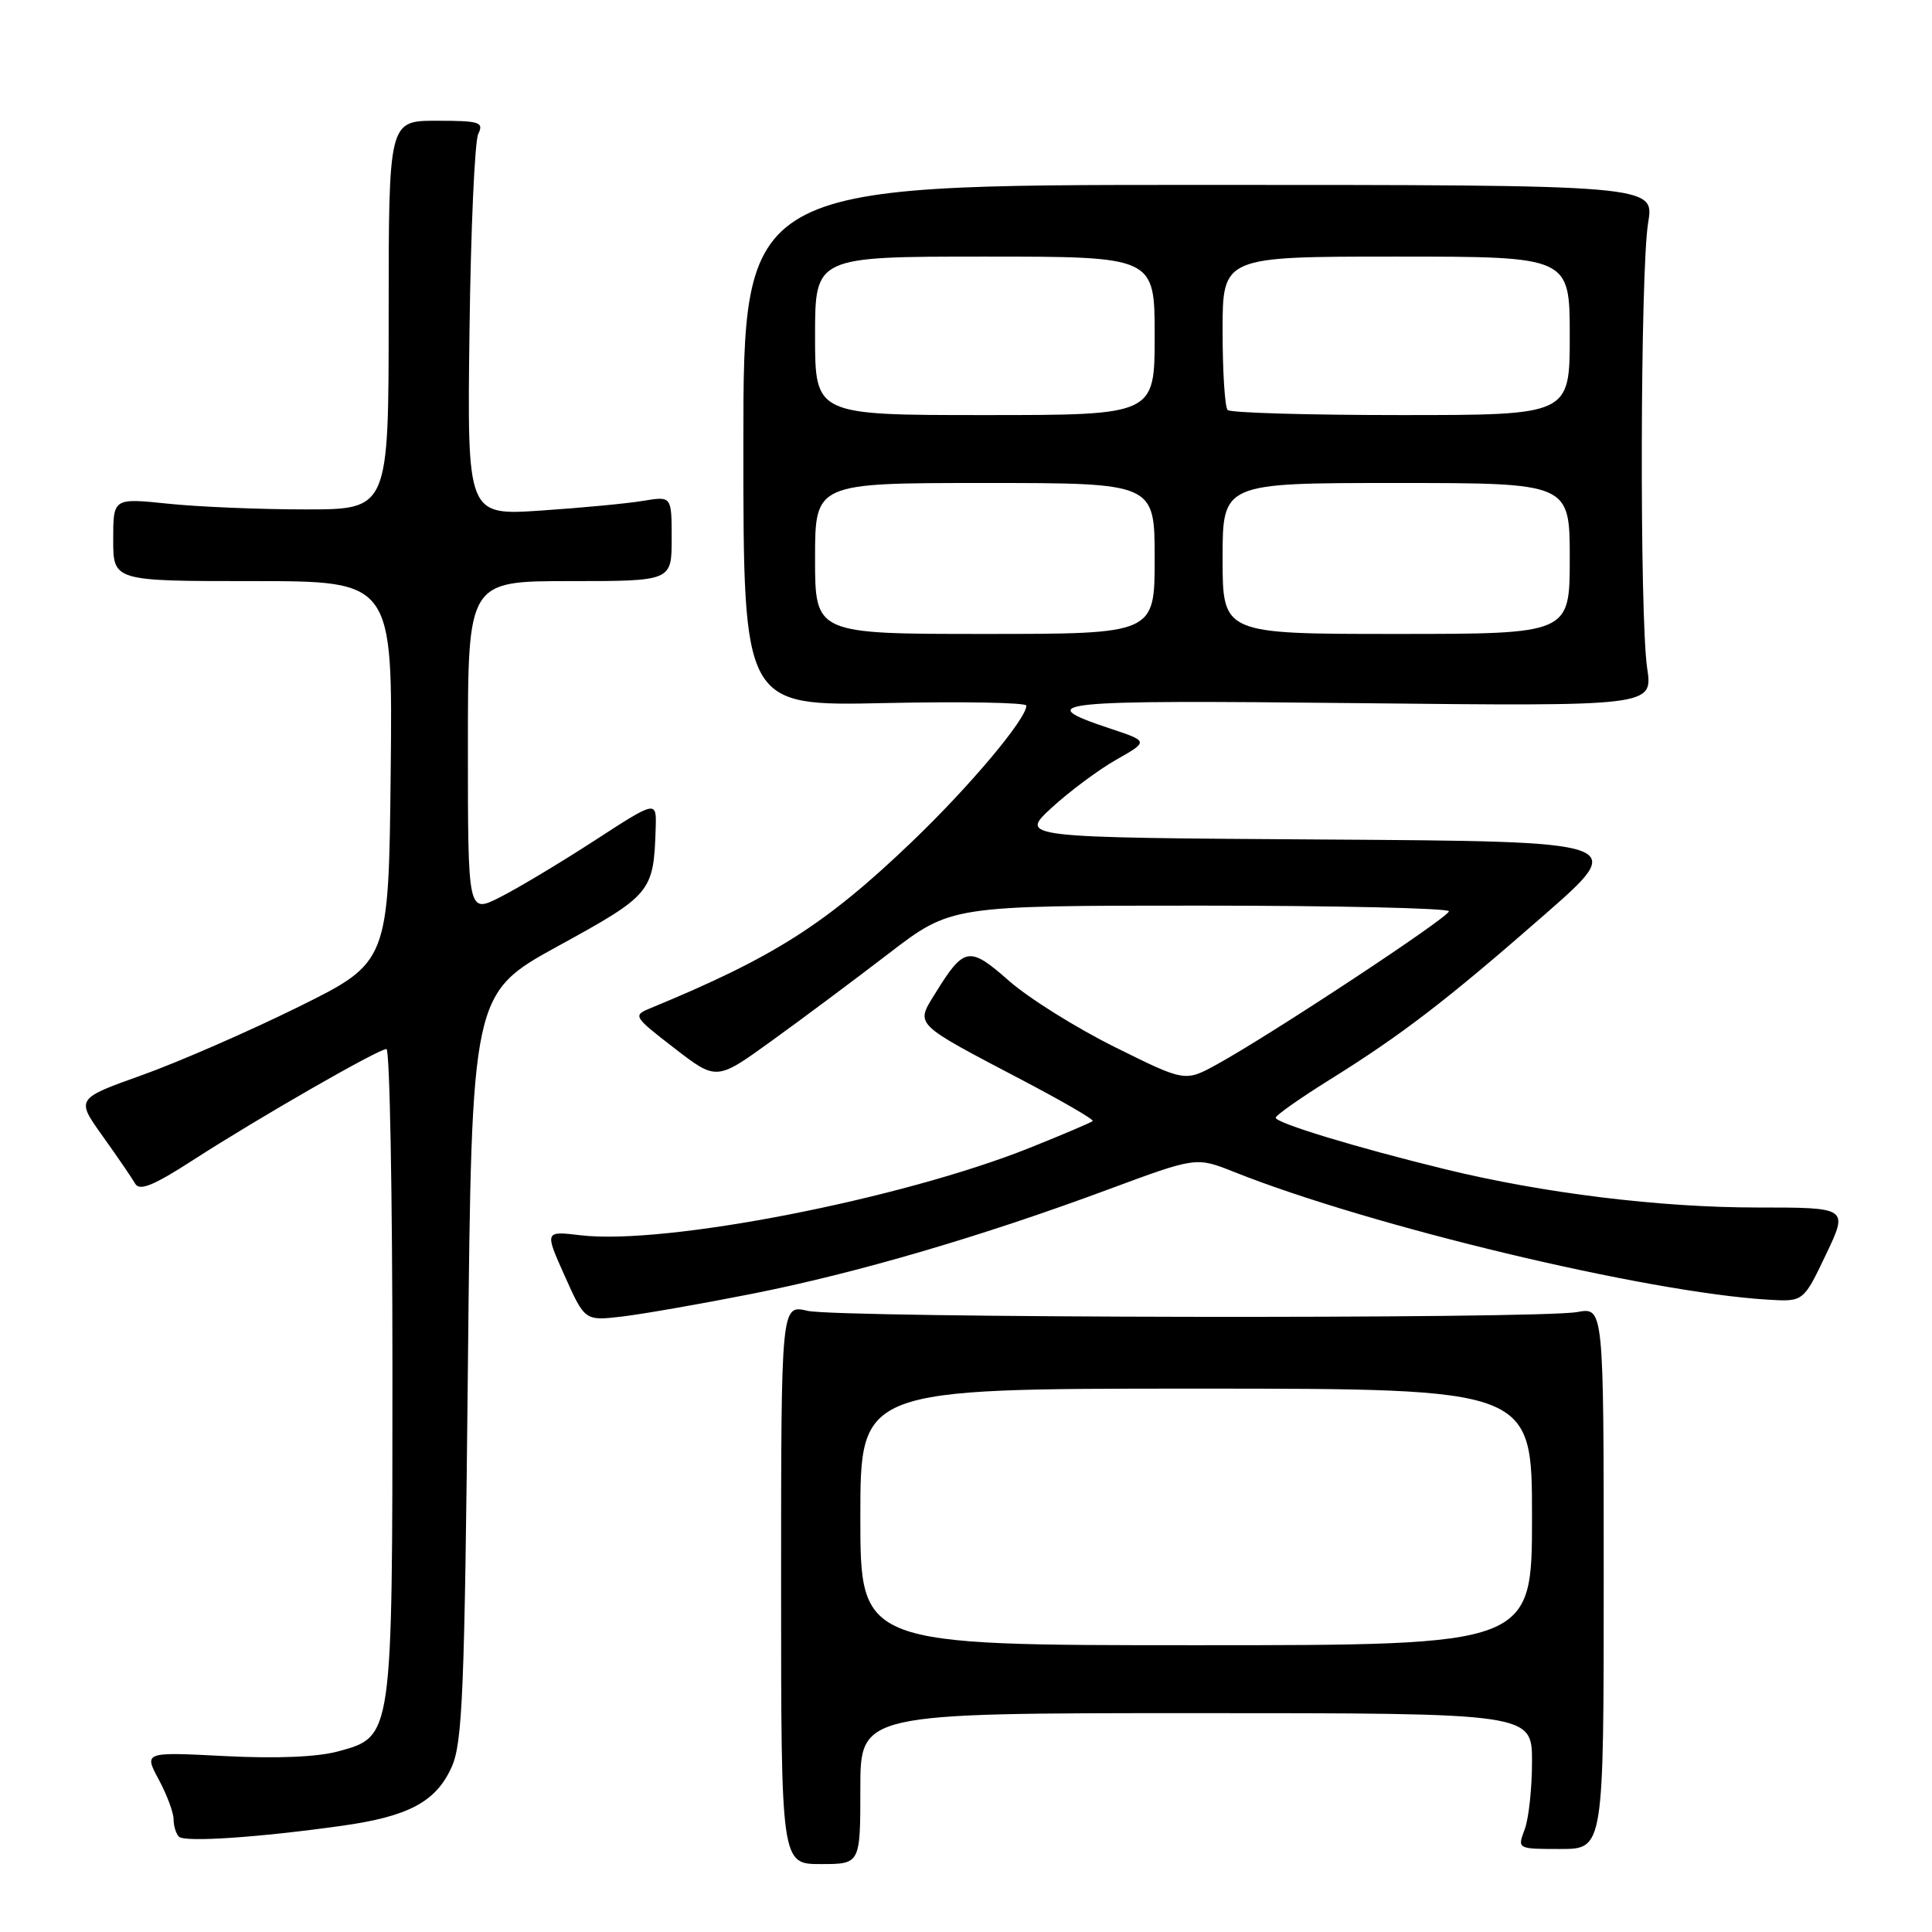 <?xml version="1.0" encoding="UTF-8" standalone="no"?>
<!DOCTYPE svg PUBLIC "-//W3C//DTD SVG 1.1//EN" "http://www.w3.org/Graphics/SVG/1.1/DTD/svg11.dtd" >
<svg xmlns="http://www.w3.org/2000/svg" xmlns:xlink="http://www.w3.org/1999/xlink" version="1.1" viewBox="0 0 256 256">
 <g >
 <path fill="currentColor"
d=" M 114.00 237.00 C 114.00 227.00 114.00 227.00 158.50 227.00 C 203.00 227.00 203.00 227.00 203.00 233.43 C 203.00 236.97 202.56 241.02 202.02 242.43 C 201.05 245.00 201.05 245.00 206.77 245.00 C 212.50 245.00 212.50 245.00 212.50 209.10 C 212.50 173.21 212.50 173.21 209.00 173.85 C 203.88 174.80 111.12 174.65 107.00 173.69 C 103.50 172.87 103.50 172.87 103.50 209.93 C 103.50 247.00 103.50 247.00 108.75 247.00 C 114.00 247.00 114.00 247.00 114.00 237.00 Z  M 45.35 241.92 C 54.15 240.68 57.76 238.75 59.83 234.18 C 61.29 230.95 61.56 224.42 62.00 181.07 C 62.50 131.64 62.50 131.64 74.00 125.33 C 86.32 118.57 86.61 118.22 86.88 109.77 C 87.00 106.04 87.00 106.04 78.75 111.40 C 74.21 114.34 68.59 117.71 66.25 118.89 C 62.00 121.04 62.00 121.04 62.00 99.02 C 62.00 77.00 62.00 77.00 75.50 77.00 C 89.00 77.00 89.00 77.00 89.00 71.37 C 89.00 65.74 89.00 65.74 85.25 66.36 C 83.19 66.71 77.09 67.29 71.70 67.65 C 61.90 68.31 61.90 68.31 62.21 43.90 C 62.38 30.48 62.90 18.71 63.37 17.75 C 64.13 16.18 63.57 16.00 57.86 16.00 C 51.50 16.00 51.50 16.00 51.50 41.75 C 51.50 67.50 51.50 67.50 40.50 67.50 C 34.45 67.50 26.24 67.16 22.25 66.74 C 15.00 65.99 15.00 65.99 15.00 71.49 C 15.00 77.00 15.00 77.00 33.52 77.00 C 52.03 77.00 52.03 77.00 51.77 102.25 C 51.50 127.50 51.50 127.50 39.54 133.42 C 32.96 136.67 23.63 140.74 18.82 142.46 C 10.06 145.59 10.06 145.59 13.60 150.54 C 15.55 153.27 17.49 156.10 17.91 156.84 C 18.49 157.85 20.31 157.12 25.59 153.71 C 34.18 148.16 50.14 139.00 51.21 139.00 C 51.64 139.00 52.00 158.14 52.00 181.53 C 52.00 230.37 52.04 230.09 44.83 232.06 C 42.06 232.82 36.62 233.04 29.79 232.69 C 19.07 232.14 19.07 232.14 21.04 235.81 C 22.12 237.82 23.00 240.19 23.00 241.07 C 23.00 241.95 23.32 242.98 23.71 243.37 C 24.47 244.14 34.32 243.47 45.35 241.92 Z  M 99.63 171.44 C 113.51 168.69 130.07 163.84 146.87 157.60 C 158.50 153.29 158.50 153.29 163.50 155.28 C 181.59 162.49 218.15 171.24 234.23 172.21 C 238.96 172.50 238.96 172.50 241.94 166.25 C 244.92 160.00 244.92 160.00 232.84 160.00 C 219.94 160.00 204.51 158.11 191.50 154.93 C 179.73 152.06 168.99 148.79 169.04 148.10 C 169.06 147.77 172.24 145.54 176.09 143.13 C 185.70 137.15 191.62 132.61 204.63 121.23 C 215.75 111.50 215.75 111.50 175.41 111.24 C 135.07 110.98 135.07 110.98 139.34 107.04 C 141.69 104.88 145.54 102.01 147.90 100.67 C 152.20 98.23 152.20 98.23 147.11 96.54 C 136.53 93.02 139.34 92.73 179.87 93.17 C 219.01 93.59 219.01 93.59 218.26 88.55 C 217.24 81.76 217.34 35.78 218.39 29.50 C 219.22 24.50 219.22 24.50 158.86 24.50 C 98.50 24.50 98.50 24.50 98.50 59.03 C 98.50 93.57 98.50 93.57 117.25 93.16 C 127.56 92.94 136.00 93.09 136.00 93.50 C 136.00 95.27 128.45 104.25 120.80 111.57 C 109.38 122.50 102.55 126.84 86.14 133.61 C 83.84 134.55 83.94 134.71 89.36 138.89 C 94.94 143.20 94.94 143.20 102.22 137.94 C 106.23 135.05 113.22 129.83 117.77 126.34 C 126.03 120.00 126.03 120.00 159.02 120.00 C 177.16 120.00 192.00 120.34 191.99 120.75 C 191.98 121.55 168.36 137.13 161.26 141.03 C 157.02 143.36 157.02 143.36 147.72 138.74 C 142.60 136.20 136.29 132.25 133.69 129.96 C 128.41 125.31 127.75 125.43 123.90 131.67 C 121.31 135.85 120.98 135.52 135.32 143.05 C 140.72 145.88 144.98 148.35 144.79 148.54 C 144.61 148.73 140.87 150.32 136.48 152.08 C 119.44 158.90 88.14 165.01 76.94 163.68 C 72.16 163.11 72.16 163.11 74.83 169.07 C 77.50 175.03 77.50 175.03 82.50 174.44 C 85.25 174.11 92.96 172.76 99.63 171.44 Z  M 114.00 201.00 C 114.00 184.00 114.00 184.00 158.50 184.00 C 203.00 184.00 203.00 184.00 203.00 201.00 C 203.00 218.00 203.00 218.00 158.50 218.00 C 114.00 218.00 114.00 218.00 114.00 201.00 Z  M 108.00 74.00 C 108.00 64.00 108.00 64.00 130.50 64.00 C 153.00 64.00 153.00 64.00 153.00 74.00 C 153.00 84.00 153.00 84.00 130.50 84.00 C 108.00 84.00 108.00 84.00 108.00 74.00 Z  M 162.00 74.00 C 162.00 64.00 162.00 64.00 185.00 64.00 C 208.00 64.00 208.00 64.00 208.00 74.00 C 208.00 84.00 208.00 84.00 185.00 84.00 C 162.00 84.00 162.00 84.00 162.00 74.00 Z  M 108.00 44.50 C 108.00 34.00 108.00 34.00 130.50 34.00 C 153.00 34.00 153.00 34.00 153.00 44.50 C 153.00 55.00 153.00 55.00 130.50 55.00 C 108.00 55.00 108.00 55.00 108.00 44.50 Z  M 162.67 54.33 C 162.30 53.97 162.00 49.24 162.00 43.83 C 162.00 34.00 162.00 34.00 185.00 34.00 C 208.00 34.00 208.00 34.00 208.00 44.50 C 208.00 55.00 208.00 55.00 185.67 55.00 C 173.38 55.00 163.03 54.70 162.67 54.33 Z "/>
</g>
</svg>
